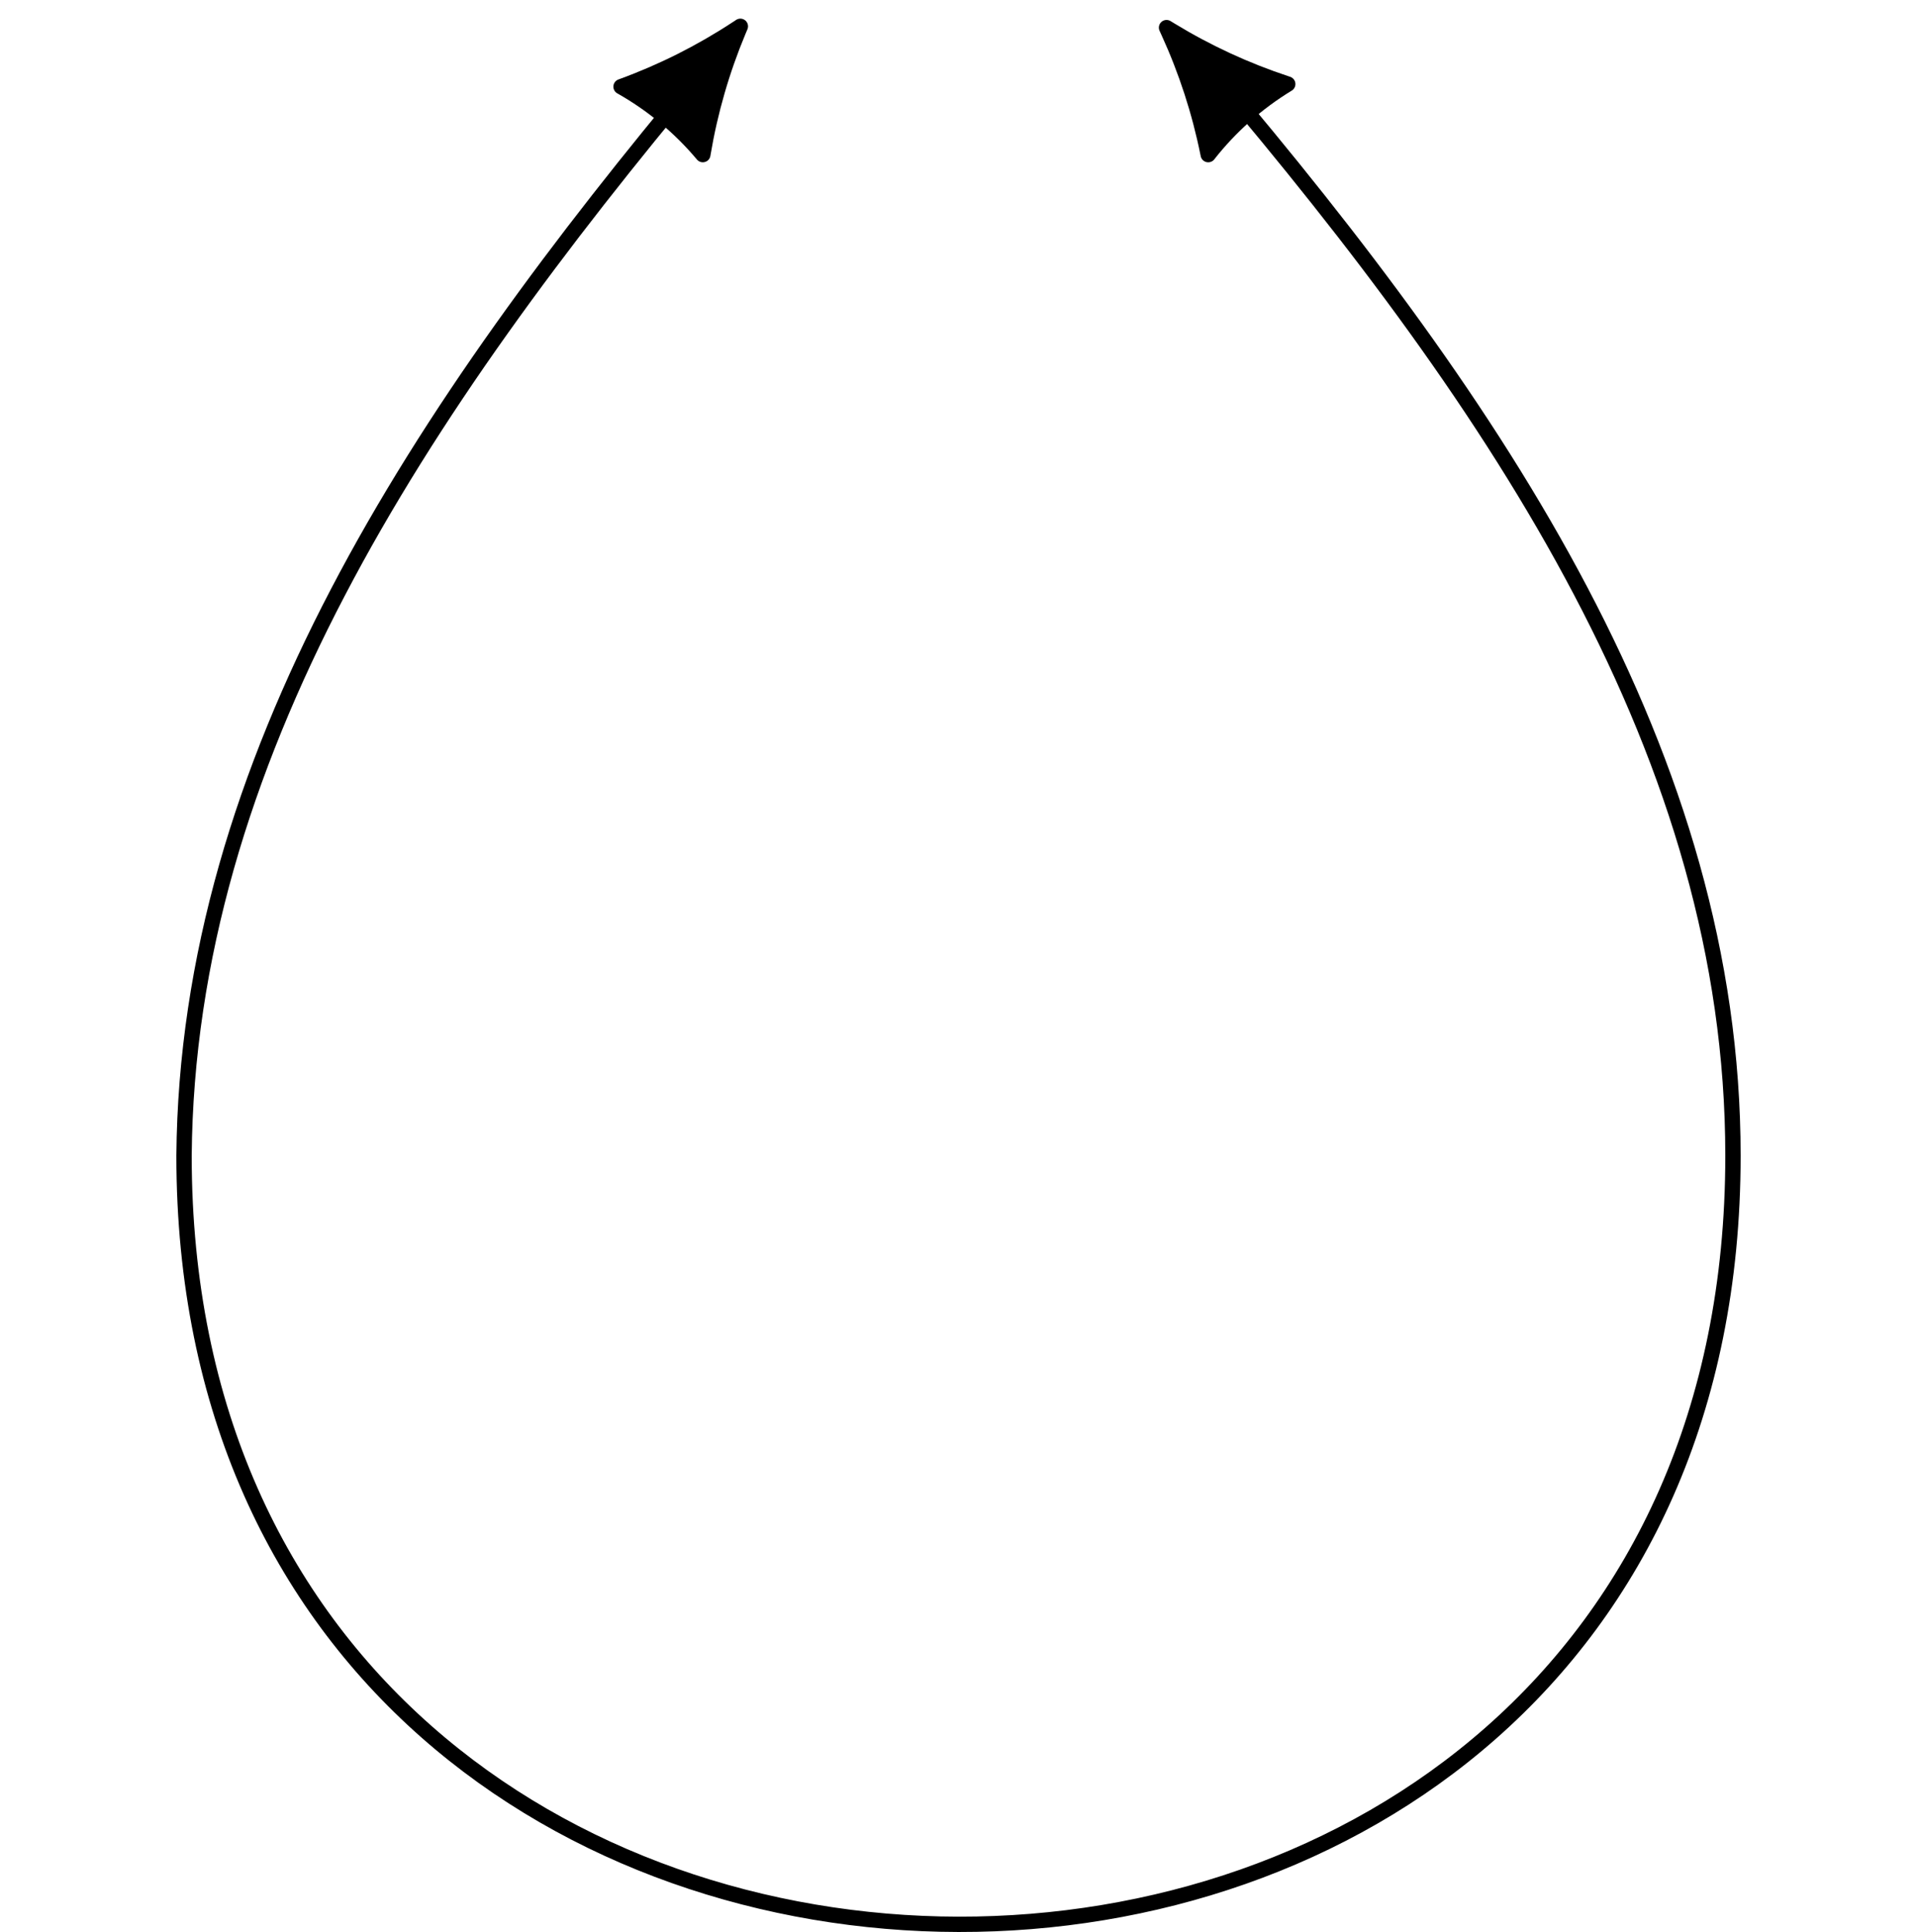 <svg width="250" height="252" viewBox="0 0 250 252" fill="none" xmlns="http://www.w3.org/2000/svg">
<path d="M158.34 9.5C195.575 53.419 226 98.714 226 150.74C226 284.792 24 284.047 24 150.74C24.429 99.117 54.566 53.568 91.436 9.5" stroke="black" stroke-width="2" stroke-linejoin="round"/>
<path d="M96.551 3.432L96.294 4.047C94.153 9.173 92.607 14.522 91.687 19.989L91.657 20.168C88.662 16.597 85.051 13.596 80.992 11.305L81.163 11.243C86.369 9.338 91.346 6.839 95.993 3.797L96.551 3.432Z" fill="black" stroke="black" stroke-width="2" stroke-linejoin="round"/>
<path d="M152.131 3.603L152.408 4.21C154.714 9.263 156.434 14.559 157.531 19.993L157.567 20.171C160.444 16.504 163.956 13.387 167.938 10.966L167.765 10.909C162.5 9.174 157.445 6.839 152.701 3.95L152.131 3.603Z" fill="black" stroke="black" stroke-width="2" stroke-linejoin="round"/>
</svg>
